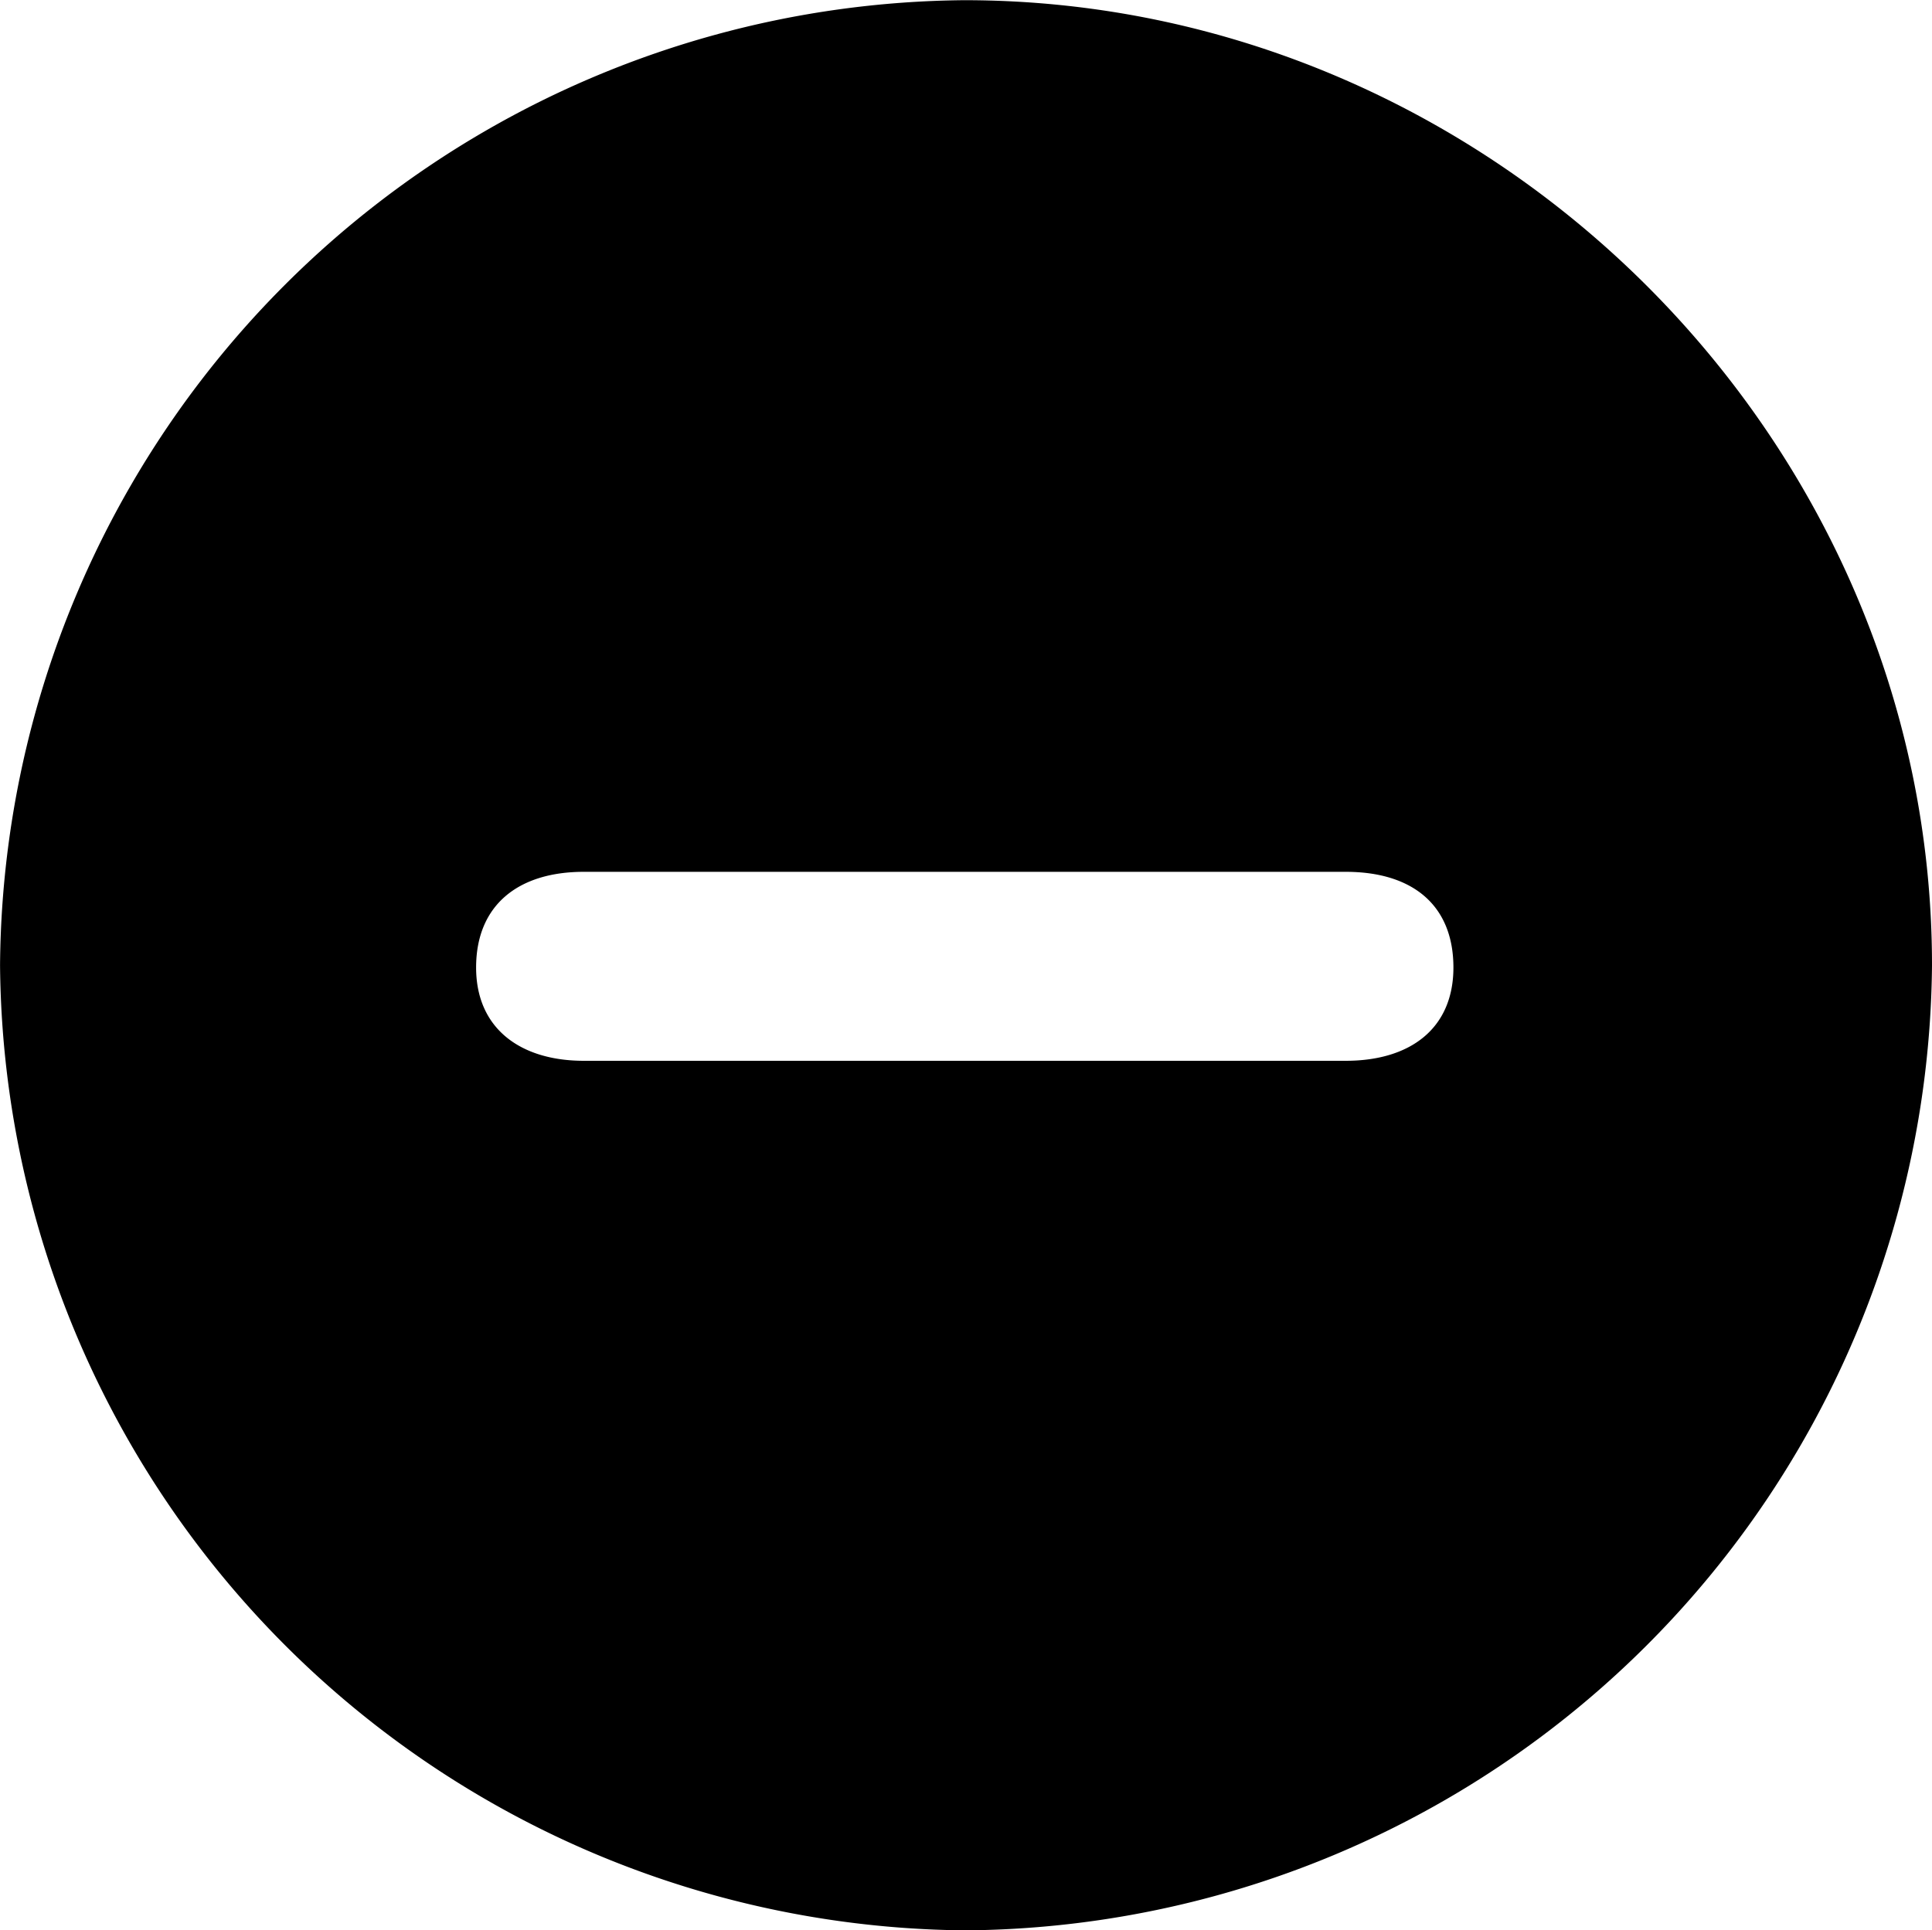 <svg xmlns="http://www.w3.org/2000/svg" viewBox="0 0 78.857 78.809">
  <path d="M46.24,4.15a39.744,39.744,0,0,0,39.453-39.4c0-21.533-17.969-39.4-39.5-39.4a39.691,39.691,0,0,0-39.355,39.4A39.734,39.734,0,0,0,46.24,4.15Zm-15.576-35.5c-2.588,0-4.395-1.318-4.395-3.809,0-2.539,1.709-3.906,4.395-3.906h31.1c2.734,0,4.395,1.367,4.395,3.906,0,2.49-1.758,3.809-4.395,3.809Z" transform="translate(-6.836 74.658)"/>
</svg>
